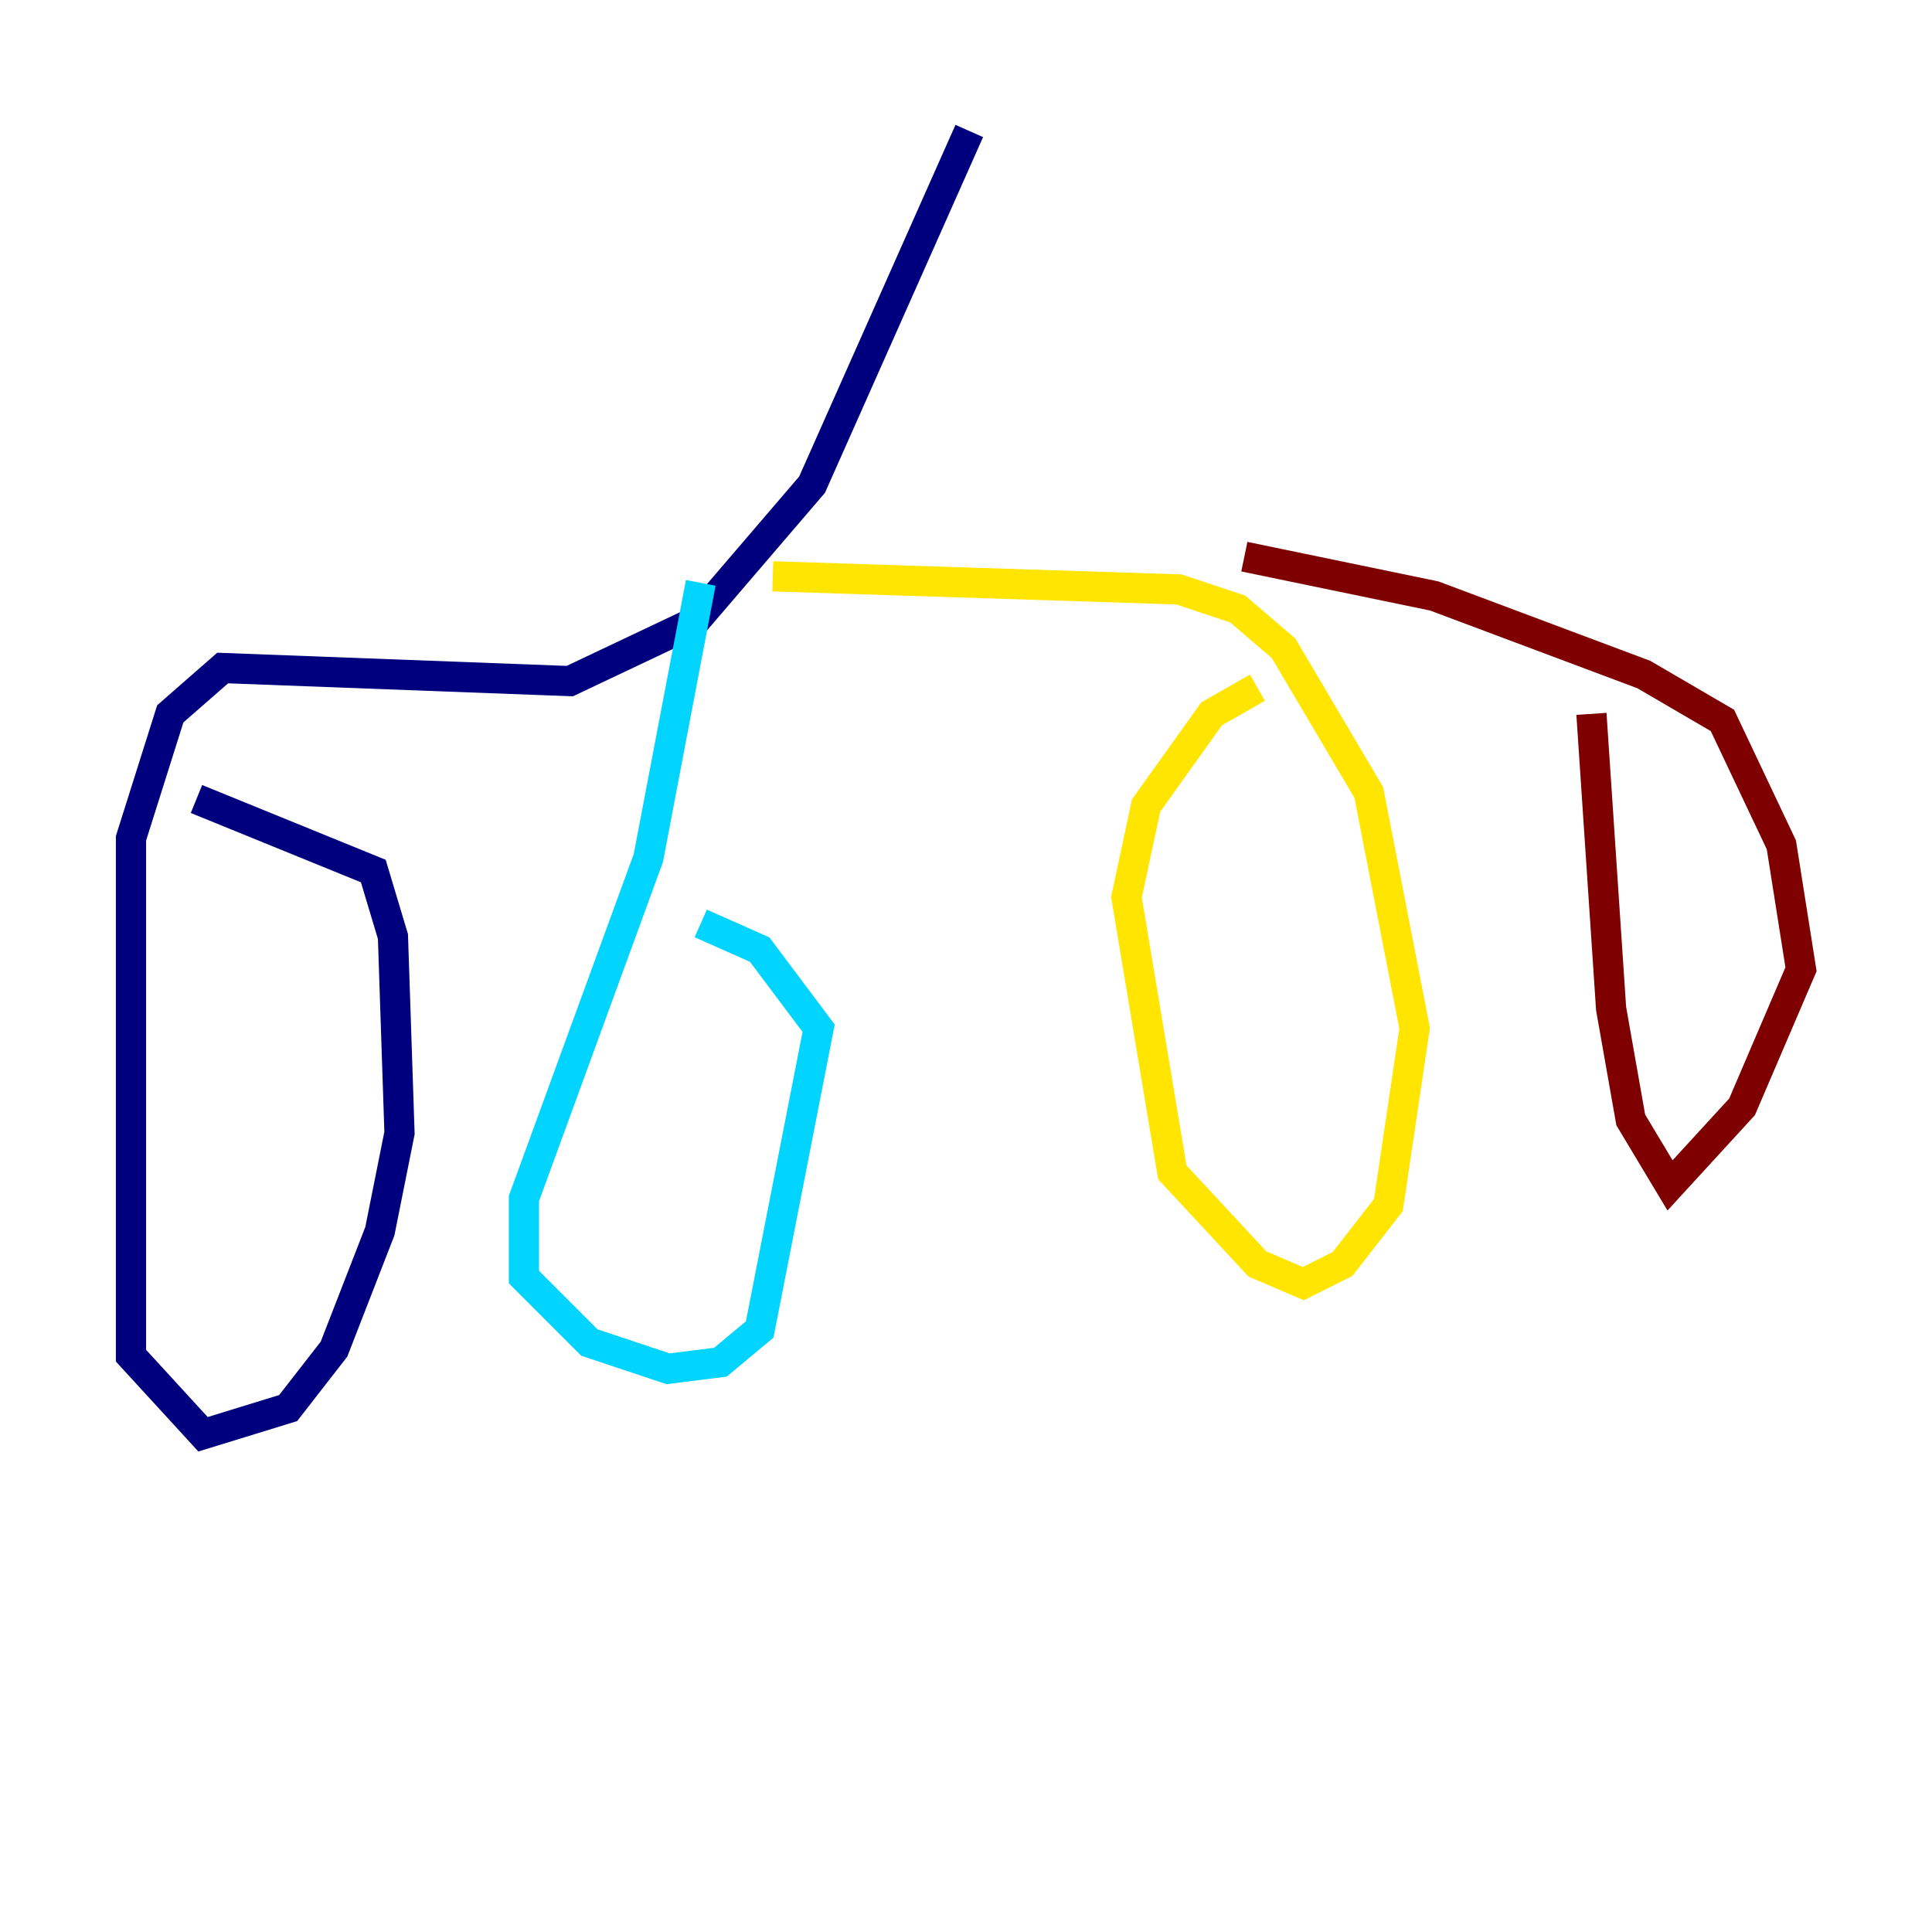<?xml version="1.0" encoding="utf-8" ?>
<svg baseProfile="tiny" height="128" version="1.2" viewBox="0,0,128,128" width="128" xmlns="http://www.w3.org/2000/svg" xmlns:ev="http://www.w3.org/2001/xml-events" xmlns:xlink="http://www.w3.org/1999/xlink"><defs /><polyline fill="none" points="64.217,8.678 53.803,32.108 45.993,41.22 37.749,45.125 14.752,44.258 11.281,47.295 8.678,55.539 8.678,89.817 13.451,95.024 19.091,93.288 22.129,89.383 25.166,81.573 26.468,75.064 26.034,62.047 24.732,57.709 13.017,52.936" stroke="#00007f" stroke-width="2" /><polyline fill="none" points="46.427,38.617 42.956,56.841 34.712,79.403 34.712,84.61 39.051,88.949 44.258,90.685 47.729,90.251 50.332,88.081 54.237,68.122 50.332,62.915 46.427,61.18" stroke="#00d4ff" stroke-width="2" /><polyline fill="none" points="51.2,38.183 78.102,39.051 82.007,40.352 85.044,42.956 90.685,52.502 93.722,68.122 91.986,79.837 88.949,83.742 86.346,85.044 83.308,83.742 77.668,77.668 74.63,59.444 75.932,53.37 80.271,47.295 83.308,45.559" stroke="#ffe500" stroke-width="2" /><polyline fill="none" points="82.441,36.881 95.024,39.485 108.909,44.691 114.115,47.729 118.02,55.973 119.322,64.217 115.417,73.329 110.644,78.536 108.041,74.197 106.739,66.82 105.437,47.295" stroke="#7f0000" stroke-width="2" /></svg>